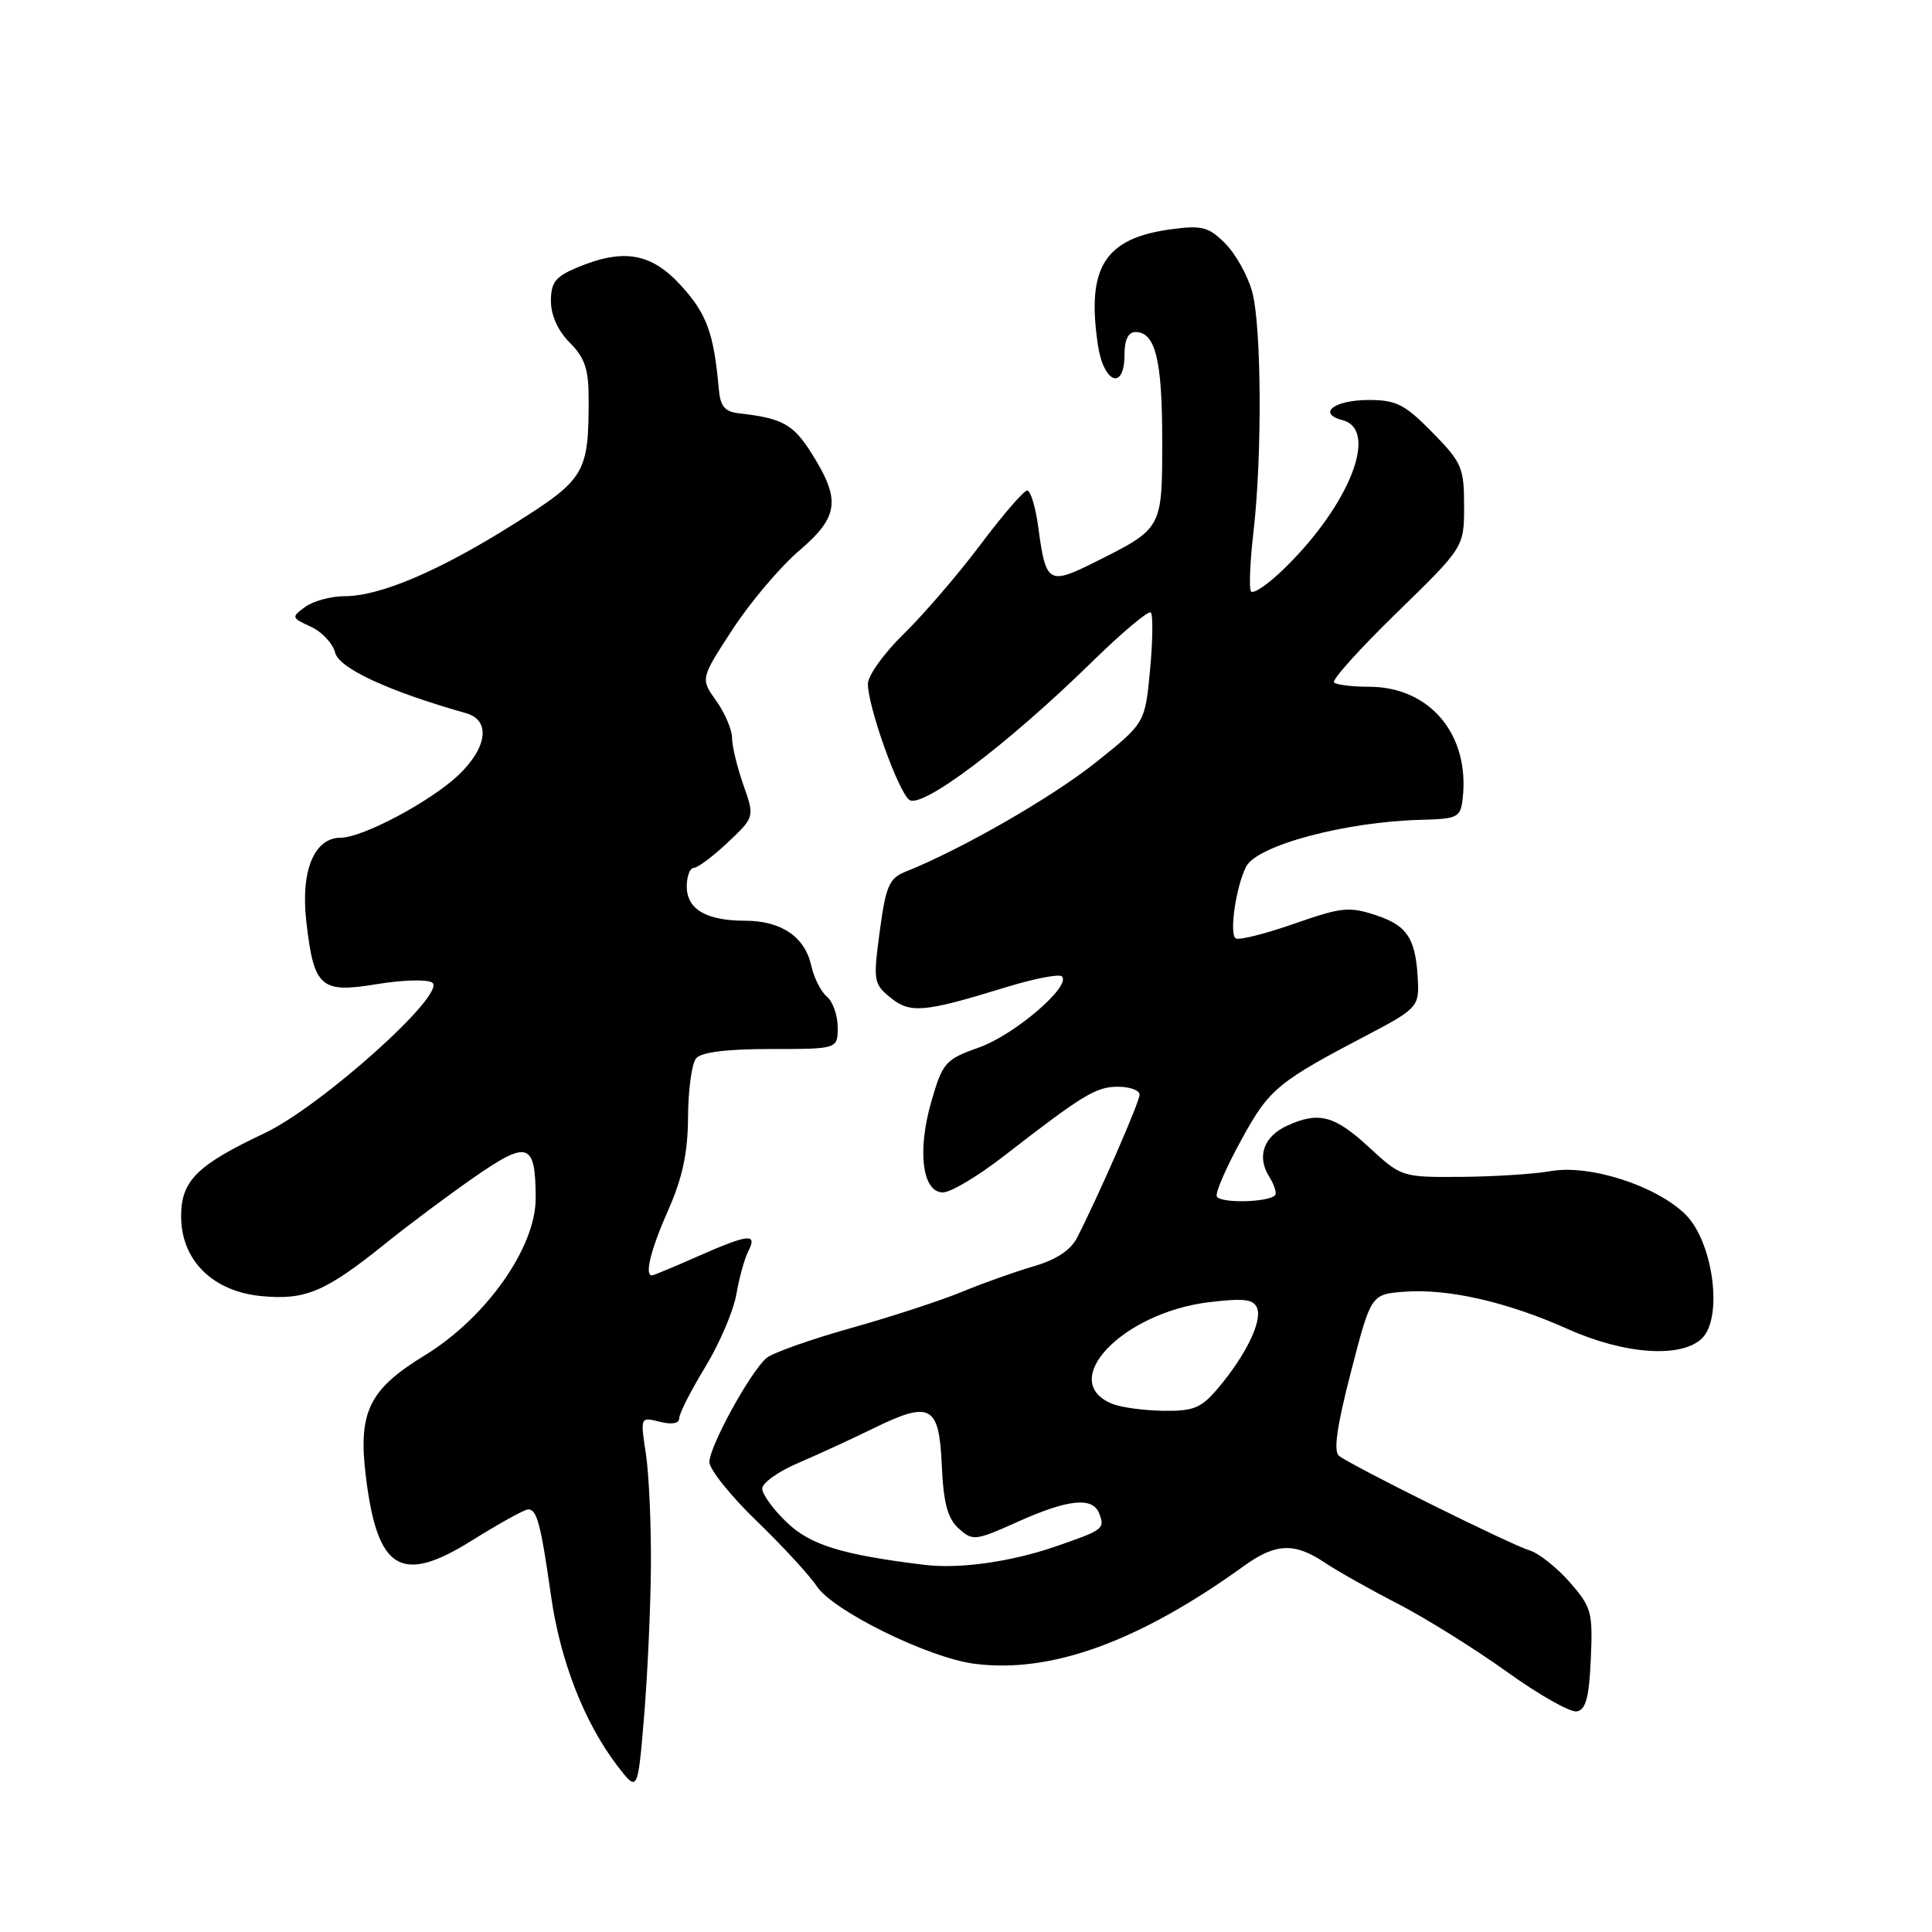 <?xml version="1.0" encoding="UTF-8" standalone="no"?>
<!DOCTYPE svg PUBLIC "-//W3C//DTD SVG 1.1//EN" "http://www.w3.org/Graphics/SVG/1.1/DTD/svg11.dtd" >
<svg xmlns="http://www.w3.org/2000/svg" xmlns:xlink="http://www.w3.org/1999/xlink" version="1.1" viewBox="0 0 256 256">
 <g >
 <path fill="currentColor"
d=" M 86.25 207.50 C 86.29 202.00 85.99 195.30 85.58 192.62 C 84.84 187.75 84.84 187.74 87.42 188.39 C 89.04 188.80 90.00 188.62 90.00 187.92 C 90.00 187.30 91.55 184.26 93.44 181.15 C 95.34 178.04 97.19 173.70 97.57 171.50 C 97.95 169.30 98.67 166.71 99.17 165.75 C 100.39 163.37 99.17 163.51 92.40 166.50 C 89.29 167.88 86.58 169.00 86.38 169.00 C 85.37 169.00 86.25 165.50 88.57 160.28 C 90.44 156.05 91.14 152.75 91.17 148.00 C 91.19 144.43 91.66 140.94 92.23 140.25 C 92.90 139.42 96.23 139.00 102.12 139.00 C 111.00 139.00 111.00 139.00 111.00 136.12 C 111.00 134.54 110.35 132.71 109.56 132.05 C 108.77 131.40 107.84 129.54 107.49 127.93 C 106.65 124.13 103.51 122.00 98.71 122.00 C 93.58 122.00 91.00 120.48 91.00 117.46 C 91.00 116.11 91.42 115.00 91.93 115.00 C 92.44 115.00 94.47 113.48 96.43 111.63 C 100.00 108.26 100.00 108.26 98.50 104.00 C 97.68 101.66 97.00 98.86 97.00 97.78 C 97.00 96.70 96.06 94.49 94.91 92.87 C 92.81 89.93 92.81 89.93 97.06 83.41 C 99.39 79.83 103.36 75.14 105.87 72.99 C 111.17 68.46 111.45 66.25 107.51 60.02 C 105.11 56.22 103.65 55.41 98.00 54.78 C 96.02 54.56 95.44 53.87 95.24 51.50 C 94.59 44.20 93.67 41.64 90.33 37.94 C 86.33 33.51 82.67 32.86 76.47 35.45 C 73.60 36.65 73.00 37.42 73.00 39.90 C 73.00 41.78 73.94 43.85 75.50 45.41 C 77.49 47.40 78.00 48.91 78.00 52.83 C 78.00 62.72 77.55 63.47 68.13 69.41 C 58.24 75.64 50.37 79.00 45.65 79.00 C 43.85 79.00 41.51 79.64 40.45 80.41 C 38.58 81.78 38.61 81.86 41.18 83.04 C 42.65 83.70 44.10 85.26 44.41 86.49 C 44.93 88.56 51.50 91.60 61.75 94.50 C 65.04 95.43 64.59 99.04 60.75 102.70 C 57.08 106.19 48.04 111.00 45.15 111.00 C 41.64 111.00 39.83 115.36 40.58 122.02 C 41.58 130.85 42.45 131.64 49.90 130.41 C 53.26 129.85 56.58 129.75 57.26 130.19 C 59.36 131.53 42.61 146.58 35.00 150.18 C 26.07 154.40 24.00 156.47 24.00 161.16 C 24.00 166.98 28.16 171.12 34.64 171.74 C 40.48 172.30 43.10 171.19 51.09 164.76 C 54.06 162.36 59.34 158.42 62.82 156.00 C 69.98 151.03 70.96 151.36 70.98 158.76 C 71.01 165.28 64.41 174.63 56.27 179.60 C 48.84 184.14 47.41 187.13 48.50 195.83 C 50.04 208.14 53.19 209.98 62.60 204.08 C 66.19 201.84 69.51 200.00 69.99 200.00 C 71.15 200.00 71.66 201.94 73.02 211.50 C 74.24 220.08 77.43 228.26 81.79 233.96 C 84.50 237.50 84.50 237.50 85.34 227.50 C 85.80 222.00 86.21 213.00 86.25 207.50 Z  M 210.79 219.82 C 211.07 213.61 210.88 212.94 207.98 209.63 C 206.27 207.69 203.89 205.80 202.69 205.44 C 200.18 204.69 179.05 194.20 177.42 192.90 C 176.67 192.30 177.15 188.95 179.01 181.77 C 181.67 171.50 181.67 171.50 186.09 171.16 C 191.88 170.72 199.73 172.52 207.73 176.10 C 215.28 179.49 222.85 180.00 225.55 177.31 C 228.34 174.52 226.98 164.51 223.33 160.92 C 219.45 157.10 210.63 154.27 205.49 155.18 C 203.29 155.57 197.95 155.91 193.61 155.94 C 185.77 156.00 185.70 155.98 181.38 152.00 C 176.83 147.80 174.74 147.25 170.57 149.15 C 167.45 150.57 166.50 153.23 168.16 155.89 C 168.86 157.00 169.21 158.12 168.95 158.38 C 167.97 159.36 161.49 159.46 161.22 158.50 C 161.06 157.95 162.54 154.57 164.51 150.99 C 168.22 144.22 169.23 143.39 181.75 136.84 C 187.39 133.89 187.99 133.28 187.90 130.54 C 187.70 124.52 186.63 122.71 182.43 121.31 C 178.78 120.09 177.80 120.19 171.48 122.40 C 167.66 123.74 164.17 124.61 163.74 124.34 C 162.85 123.79 163.78 117.44 165.12 114.83 C 166.58 112.01 178.28 108.88 188.30 108.63 C 193.15 108.51 193.52 108.32 193.81 105.83 C 194.79 97.36 189.48 91.01 181.42 91.00 C 179.17 91.00 177.07 90.74 176.76 90.43 C 176.44 90.11 180.19 85.95 185.09 81.18 C 194.00 72.50 194.00 72.50 194.00 67.04 C 194.00 61.97 193.70 61.27 189.79 57.29 C 186.15 53.58 185.02 53.00 181.35 53.00 C 176.78 53.00 174.48 54.79 177.90 55.68 C 182.74 56.95 178.83 66.89 170.17 75.34 C 168.00 77.45 166.02 78.80 165.75 78.34 C 165.49 77.88 165.64 74.35 166.09 70.50 C 167.26 60.37 167.16 43.13 165.91 38.62 C 165.32 36.49 163.71 33.62 162.34 32.25 C 160.14 30.05 159.27 29.83 155.17 30.38 C 146.37 31.57 143.94 35.42 145.48 45.72 C 146.24 50.81 149.00 51.81 149.00 47.00 C 149.00 45.03 149.50 44.00 150.46 44.00 C 153.09 44.00 154.00 47.68 154.00 58.28 C 154.00 70.10 154.06 69.99 145.11 74.47 C 138.95 77.56 138.57 77.33 137.58 69.87 C 137.22 67.19 136.56 65.00 136.11 65.00 C 135.66 65.00 132.87 68.23 129.90 72.19 C 126.93 76.14 122.36 81.45 119.75 84.00 C 117.14 86.54 115.00 89.52 115.00 90.62 C 115.00 93.61 118.95 104.71 120.46 105.97 C 122.06 107.29 133.48 98.68 144.72 87.68 C 148.69 83.79 152.19 80.86 152.49 81.16 C 152.79 81.46 152.75 84.88 152.39 88.76 C 151.73 95.81 151.73 95.81 145.14 101.07 C 139.33 105.69 127.37 112.56 120.00 115.50 C 117.82 116.37 117.38 117.39 116.57 123.40 C 115.69 129.97 115.76 130.38 117.99 132.19 C 120.62 134.32 122.42 134.16 133.28 130.82 C 137.01 129.67 140.36 129.02 140.71 129.38 C 141.98 130.65 134.45 137.11 129.76 138.78 C 125.26 140.38 124.92 140.76 123.42 145.91 C 121.51 152.50 122.20 158.00 124.95 158.00 C 125.97 158.00 129.56 155.86 132.93 153.25 C 143.56 145.01 145.22 144.00 148.15 144.00 C 149.72 144.00 151.00 144.47 151.00 145.05 C 151.00 146.02 145.62 158.32 142.72 164.00 C 141.87 165.66 139.94 166.93 136.97 167.79 C 134.51 168.51 130.25 170.02 127.50 171.16 C 124.75 172.30 118.13 174.47 112.78 175.97 C 107.44 177.47 102.40 179.25 101.58 179.93 C 99.47 181.69 94.00 191.64 94.00 193.73 C 94.00 194.70 96.81 198.21 100.25 201.53 C 103.69 204.85 107.27 208.74 108.22 210.18 C 110.35 213.42 122.90 219.61 129.00 220.44 C 139.16 221.81 150.87 217.57 164.90 207.45 C 169.02 204.48 171.55 204.38 175.50 207.03 C 177.15 208.14 181.51 210.60 185.19 212.49 C 188.87 214.39 195.37 218.44 199.64 221.50 C 203.91 224.57 208.09 226.94 208.95 226.77 C 210.13 226.55 210.57 224.89 210.79 219.82 Z  M 122.50 207.35 C 111.58 206.02 107.38 204.73 104.25 201.72 C 102.46 200.01 101.00 198.00 101.00 197.25 C 101.00 196.50 103.14 194.97 105.75 193.86 C 108.36 192.74 112.80 190.70 115.62 189.32 C 123.29 185.55 124.44 186.15 124.79 194.14 C 125.02 199.18 125.55 201.19 127.03 202.53 C 128.89 204.21 129.22 204.18 134.86 201.64 C 141.56 198.64 144.80 198.31 145.65 200.54 C 146.43 202.57 146.21 202.73 139.89 204.91 C 133.95 206.96 127.11 207.92 122.50 207.35 Z  M 147.39 186.02 C 140.02 183.04 148.73 173.92 160.25 172.54 C 164.86 171.99 166.12 172.15 166.58 173.34 C 167.25 175.10 165.08 179.56 161.45 183.88 C 159.18 186.58 158.19 186.99 154.16 186.94 C 151.60 186.90 148.55 186.49 147.39 186.02 Z "/>
</g>
</svg>